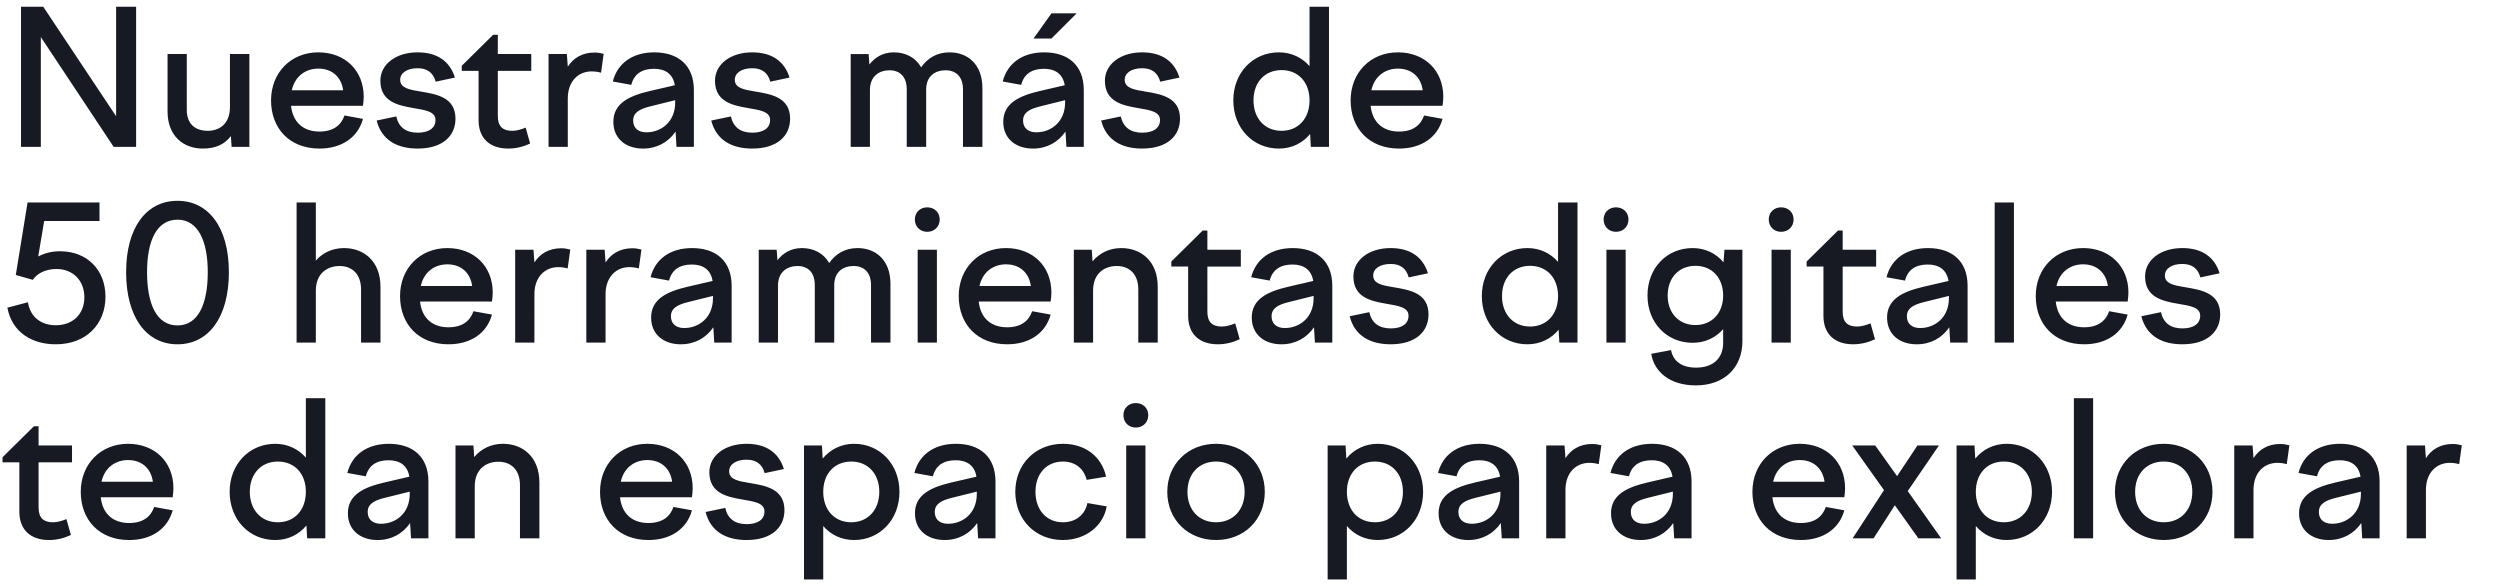 <svg width="562" height="132" viewBox="0 0 562 132" fill="none" xmlns="http://www.w3.org/2000/svg"><path d="M4.725 33.02h4.452V8.324l16.38 24.696h5.04V1.52h-4.494v24.612L9.723 1.52H4.725v31.5zM41.99 12.146h-4.326V25.04c0 5.46 3.486 8.358 7.938 8.358 2.898 0 4.914-.966 6.3-2.814l.168 2.436h3.99V12.146H51.69v11.928c0 3.906-2.52 5.334-4.956 5.334-2.982 0-4.746-1.638-4.746-4.746V12.146zM71.81 33.398c5.04 0 8.652-2.52 9.786-6.678l-4.158-.756c-.756 2.226-2.562 3.612-5.628 3.612-3.486 0-5.964-1.932-6.384-5.796h16.17c.084-.672.168-1.386.168-2.016 0-5.922-4.2-9.996-10.206-9.996-6.174 0-10.626 4.578-10.626 10.794 0 6.3 4.158 10.836 10.878 10.836zm-.252-17.976c3.066 0 5.166 1.848 5.586 4.872h-11.55c.714-3.234 3.192-4.872 5.964-4.872zm22.308 17.976c5.712 0 8.526-2.898 8.526-6.72 0-4.788-4.242-5.502-7.77-6.09-2.52-.42-4.662-.756-4.662-2.646 0-1.554 1.554-2.604 3.906-2.604 2.142 0 3.528.966 4.074 3.024l4.326-.924c-1.134-3.654-3.948-5.67-8.4-5.67-4.872 0-8.358 2.688-8.358 6.384 0 4.704 3.948 5.544 7.392 6.132 2.646.462 4.998.756 4.998 2.688 0 1.89-1.596 2.856-3.99 2.856-2.646 0-4.284-1.218-4.83-3.654l-4.41.924c1.092 4.326 4.536 6.3 9.198 6.3zm9.937-18.606v1.134h3.78v11.088c0 4.032 2.478 6.384 6.678 6.384 1.722 0 3.402-.42 4.914-1.134l-1.008-3.57c-1.05.42-2.058.714-3.024.714-2.1 0-3.234-.966-3.234-3.318V15.926h7.518v-3.78h-7.518V7.82h-1.05l-7.056 6.972zm19.511 18.228h4.326V22.142c0-3.948 2.436-6.09 5.334-6.09.714 0 1.428.084 2.142.294l.588-4.242c-.798-.21-1.344-.294-2.058-.294-2.772 0-4.788 1.26-6.006 3.192l-.21-2.856h-4.116V33.02zm28.764 0h3.906V20.252c0-5.586-3.528-8.484-8.904-8.484-4.998 0-8.316 2.562-9.324 6.552l4.158.756c.63-2.478 2.436-3.612 5.124-3.612 2.478 0 4.242 1.134 4.662 3.696l-5.628 1.302c-4.662 1.092-8.19 2.772-8.19 6.93 0 3.78 2.814 6.006 6.678 6.006 3.108 0 5.67-1.428 7.308-3.822l.21 3.444zm-9.744-5.922c0-1.806 1.47-2.604 3.864-3.192l5.586-1.386v.504c0 4.452-3.234 6.72-6.468 6.72-1.848 0-2.982-.966-2.982-2.646zm26.755 6.3c5.712 0 8.526-2.898 8.526-6.72 0-4.788-4.242-5.502-7.77-6.09-2.52-.42-4.662-.756-4.662-2.646 0-1.554 1.554-2.604 3.906-2.604 2.142 0 3.528.966 4.074 3.024l4.326-.924c-1.134-3.654-3.948-5.67-8.4-5.67-4.872 0-8.358 2.688-8.358 6.384 0 4.704 3.948 5.544 7.392 6.132 2.646.462 4.998.756 4.998 2.688 0 1.89-1.596 2.856-3.99 2.856-2.646 0-4.284-1.218-4.83-3.654l-4.41.924c1.092 4.326 4.536 6.3 9.198 6.3zm22.147-.378h4.326V20.252c0-3.192 2.142-4.452 4.41-4.452 2.31 0 3.864 1.428 3.864 4.284V33.02h4.368V20.126c0-3.108 2.1-4.326 4.368-4.326 2.31 0 3.906 1.428 3.906 4.284V33.02h4.368V19.79c0-5.292-3.276-8.022-7.392-8.022-2.94 0-4.998 1.386-6.384 3.36-1.26-2.226-3.528-3.36-6.132-3.36-2.478 0-4.242 1.134-5.502 2.73l-.168-2.352h-4.032V33.02zM236.37 2.99l-4.032 5.67h4.032l5.67-5.67h-5.67zm3.36 30.03h3.906V20.252c0-5.586-3.528-8.484-8.904-8.484-4.998 0-8.316 2.562-9.324 6.552l4.158.756c.63-2.478 2.436-3.612 5.124-3.612 2.478 0 4.242 1.134 4.662 3.696l-5.628 1.302c-4.662 1.092-8.19 2.772-8.19 6.93 0 3.78 2.814 6.006 6.678 6.006 3.108 0 5.67-1.428 7.308-3.822l.21 3.444zm-9.744-5.922c0-1.806 1.47-2.604 3.864-3.192l5.586-1.386v.504c0 4.452-3.234 6.72-6.468 6.72-1.848 0-2.982-.966-2.982-2.646zm26.754 6.3c5.712 0 8.526-2.898 8.526-6.72 0-4.788-4.242-5.502-7.77-6.09-2.52-.42-4.662-.756-4.662-2.646 0-1.554 1.554-2.604 3.906-2.604 2.142 0 3.528.966 4.074 3.024l4.326-.924c-1.134-3.654-3.948-5.67-8.4-5.67-4.872 0-8.358 2.688-8.358 6.384 0 4.704 3.948 5.544 7.392 6.132 2.646.462 4.998.756 4.998 2.688 0 1.89-1.596 2.856-3.99 2.856-2.646 0-4.284-1.218-4.83-3.654l-4.41.924c1.092 4.326 4.536 6.3 9.198 6.3zm42.013-.378V1.52h-4.368v13.356c-1.68-1.932-4.074-3.108-6.888-3.108-5.838 0-10.248 4.578-10.248 10.794 0 6.258 4.41 10.836 10.248 10.836 2.856 0 5.334-1.218 7.014-3.276l.168 2.898h4.074zm-10.668-17.262c3.78 0 6.3 2.73 6.3 6.804s-2.52 6.846-6.3 6.846c-3.738 0-6.3-2.772-6.3-6.846s2.562-6.804 6.3-6.804zm26.415 17.64c5.04 0 8.652-2.52 9.786-6.678l-4.158-.756c-.756 2.226-2.562 3.612-5.628 3.612-3.486 0-5.964-1.932-6.384-5.796h16.17c.084-.672.168-1.386.168-2.016 0-5.922-4.2-9.996-10.206-9.996-6.174 0-10.626 4.578-10.626 10.794 0 6.3 4.158 10.836 10.878 10.836zm-.252-17.976c3.066 0 5.166 1.848 5.586 4.872h-11.55c.714-3.234 3.192-4.872 5.964-4.872zM23.709 66.688c0-5.964-4.074-10.206-10.206-10.206-1.806 0-3.402.378-4.914 1.176l1.344-7.98h12.432V45.52H6.195L3.55 61.816l3.822 1.092c1.008-1.512 2.982-2.436 5.334-2.436 3.654 0 6.258 2.562 6.258 6.342 0 3.822-2.604 6.3-6.426 6.3-2.94 0-5.67-1.512-6.258-5.166l-4.62 1.218c1.05 5.628 5.628 8.232 10.878 8.232 6.804 0 11.172-4.494 11.172-10.71zm16.193 10.71c6.972 0 11.55-6.048 11.55-16.212 0-10.08-4.578-16.044-11.55-16.044s-11.55 5.964-11.55 16.044c0 10.164 4.578 16.212 11.55 16.212zm0-28.014c4.578 0 6.804 4.704 6.804 11.802 0 7.224-2.184 11.97-6.804 11.97-4.662 0-6.846-4.746-6.846-11.97 0-7.098 2.184-11.802 6.846-11.802zm26.77 27.636H71V65.344c0-3.99 2.688-5.544 5.334-5.544 2.772 0 4.83 1.764 4.83 5.25v11.97h4.368V64.462c0-5.754-3.739-8.694-8.19-8.694-2.73 0-4.872 1.134-6.342 2.814V45.52h-4.326v31.5zm34.137.378c5.04 0 8.652-2.52 9.786-6.678l-4.158-.756c-.756 2.226-2.562 3.612-5.628 3.612-3.486 0-5.964-1.932-6.384-5.796h16.17c.084-.672.168-1.386.168-2.016 0-5.922-4.2-9.996-10.206-9.996-6.174 0-10.626 4.578-10.626 10.794 0 6.3 4.158 10.836 10.878 10.836zm-.252-17.976c3.066 0 5.166 1.848 5.586 4.872h-11.55c.714-3.234 3.192-4.872 5.964-4.872zm15.252 17.598h4.326V66.142c0-3.948 2.436-6.09 5.334-6.09.714 0 1.428.084 2.142.294l.588-4.242c-.798-.21-1.344-.294-2.058-.294-2.772 0-4.788 1.26-6.006 3.192l-.21-2.856h-4.116V77.02zm15.996 0h4.326V66.142c0-3.948 2.436-6.09 5.334-6.09.714 0 1.428.084 2.142.294l.588-4.242c-.798-.21-1.344-.294-2.058-.294-2.772 0-4.788 1.26-6.006 3.192l-.21-2.856h-4.116V77.02zm28.764 0h3.906V64.252c0-5.586-3.528-8.484-8.904-8.484-4.998 0-8.316 2.562-9.324 6.552l4.158.756c.63-2.478 2.436-3.612 5.124-3.612 2.478 0 4.242 1.134 4.662 3.696l-5.628 1.302c-4.662 1.092-8.19 2.772-8.19 6.93 0 3.78 2.814 6.006 6.678 6.006 3.108 0 5.67-1.428 7.308-3.822l.21 3.444zm-9.744-5.922c0-1.806 1.47-2.604 3.864-3.192l5.586-1.386v.504c0 4.452-3.234 6.72-6.468 6.72-1.848 0-2.982-.966-2.982-2.646zm19.74 5.922h4.326V64.252c0-3.192 2.142-4.452 4.41-4.452 2.31 0 3.864 1.428 3.864 4.284V77.02h4.368V64.126c0-3.108 2.1-4.326 4.368-4.326 2.31 0 3.906 1.428 3.906 4.284V77.02h4.368V63.79c0-5.292-3.276-8.022-7.392-8.022-2.94 0-4.998 1.386-6.384 3.36-1.26-2.226-3.528-3.36-6.132-3.36-2.478 0-4.242 1.134-5.502 2.73l-.168-2.352h-4.032V77.02zm35.095-27.678c0 1.596 1.176 2.772 2.772 2.772 1.638 0 2.814-1.176 2.814-2.772 0-1.596-1.176-2.73-2.814-2.73-1.596 0-2.772 1.134-2.772 2.73zm.63 27.678h4.326V56.146h-4.326V77.02zm20.109.378c5.04 0 8.652-2.52 9.786-6.678l-4.158-.756c-.756 2.226-2.562 3.612-5.628 3.612-3.486 0-5.964-1.932-6.384-5.796h16.17c.084-.672.168-1.386.168-2.016 0-5.922-4.2-9.996-10.206-9.996-6.174 0-10.626 4.578-10.626 10.794 0 6.3 4.158 10.836 10.878 10.836zm-.252-17.976c3.066 0 5.166 1.848 5.586 4.872h-11.55c.714-3.234 3.192-4.872 5.964-4.872zm15.252 17.598h4.326V65.344c0-4.032 2.688-5.544 5.334-5.544 2.772 0 4.83 1.764 4.83 5.25v11.97h4.368V64.462c0-5.754-3.738-8.694-8.19-8.694-2.646 0-4.872 1.092-6.468 2.982l-.168-2.604h-4.032V77.02zm21.915-18.228v1.134h3.78v11.088c0 4.032 2.478 6.384 6.678 6.384 1.722 0 3.402-.42 4.914-1.134l-1.008-3.57c-1.05.42-2.058.714-3.024.714-2.1 0-3.234-.966-3.234-3.318V59.926h7.518v-3.78h-7.518V51.82h-1.05l-7.056 6.972zm32.279 18.228h3.906V64.252c0-5.586-3.528-8.484-8.904-8.484-4.998 0-8.316 2.562-9.324 6.552l4.158.756c.63-2.478 2.436-3.612 5.124-3.612 2.478 0 4.242 1.134 4.662 3.696l-5.628 1.302c-4.662 1.092-8.19 2.772-8.19 6.93 0 3.78 2.814 6.006 6.678 6.006 3.108 0 5.67-1.428 7.308-3.822l.21 3.444zm-9.744-5.922c0-1.806 1.47-2.604 3.864-3.192l5.586-1.386v.504c0 4.452-3.234 6.72-6.468 6.72-1.848 0-2.982-.966-2.982-2.646zm26.754 6.3c5.712 0 8.526-2.898 8.526-6.72 0-4.788-4.242-5.502-7.77-6.09-2.52-.42-4.662-.756-4.662-2.646 0-1.554 1.554-2.604 3.906-2.604 2.142 0 3.528.966 4.074 3.024l4.326-.924c-1.134-3.654-3.948-5.67-8.4-5.67-4.872 0-8.358 2.688-8.358 6.384 0 4.704 3.948 5.544 7.392 6.132 2.646.462 4.998.756 4.998 2.688 0 1.89-1.596 2.856-3.99 2.856-2.646 0-4.284-1.218-4.83-3.654l-4.41.924c1.092 4.326 4.536 6.3 9.198 6.3zm42.014-.378v-31.5h-4.368v13.356c-1.68-1.932-4.074-3.108-6.888-3.108-5.838 0-10.248 4.578-10.248 10.794 0 6.258 4.41 10.836 10.248 10.836 2.856 0 5.334-1.218 7.014-3.276l.168 2.898h4.074zm-10.668-17.262c3.78 0 6.3 2.73 6.3 6.804s-2.52 6.846-6.3 6.846c-3.738 0-6.3-2.772-6.3-6.846s2.562-6.804 6.3-6.804zm16.545-10.416c0 1.596 1.176 2.772 2.772 2.772 1.638 0 2.814-1.176 2.814-2.772 0-1.596-1.176-2.73-2.814-2.73-1.596 0-2.772 1.134-2.772 2.73zm.63 27.678h4.326V56.146h-4.326V77.02zm9.231-10.584c0 6.132 4.326 10.626 10.164 10.626 2.772 0 5.166-1.134 6.846-3.066v3.066c0 3.57-2.352 5.586-6.09 5.586-3.234 0-5.166-1.47-5.628-3.948l-4.452.84c.672 4.074 4.2 7.098 10.038 7.098 6.468 0 10.458-4.074 10.458-9.912v-20.58h-4.032l-.21 2.814c-1.68-1.974-4.074-3.192-6.93-3.192-5.838 0-10.164 4.494-10.164 10.668zm4.536 0c0-3.99 2.52-6.678 6.258-6.678 3.696 0 6.216 2.688 6.216 6.678 0 3.948-2.52 6.636-6.216 6.636-3.738 0-6.258-2.688-6.258-6.636zm22.722-17.094c0 1.596 1.176 2.772 2.772 2.772 1.638 0 2.814-1.176 2.814-2.772 0-1.596-1.176-2.73-2.814-2.73-1.596 0-2.772 1.134-2.772 2.73zm.63 27.678h4.326V56.146h-4.326V77.02zm7.887-18.228v1.134h3.78v11.088c0 4.032 2.478 6.384 6.678 6.384 1.722 0 3.402-.42 4.914-1.134l-1.008-3.57c-1.05.42-2.058.714-3.024.714-2.1 0-3.234-.966-3.234-3.318V59.926h7.518v-3.78h-7.518V51.82h-1.05l-7.056 6.972zm32.279 18.228h3.906V64.252c0-5.586-3.528-8.484-8.904-8.484-4.998 0-8.316 2.562-9.324 6.552l4.158.756c.63-2.478 2.436-3.612 5.124-3.612 2.478 0 4.242 1.134 4.662 3.696l-5.628 1.302c-4.662 1.092-8.19 2.772-8.19 6.93 0 3.78 2.814 6.006 6.678 6.006 3.108 0 5.67-1.428 7.308-3.822l.21 3.444zm-9.744-5.922c0-1.806 1.47-2.604 3.864-3.192l5.586-1.386v.504c0 4.452-3.234 6.72-6.468 6.72-1.848 0-2.982-.966-2.982-2.646zm19.74 5.922h4.326v-31.5h-4.326v31.5zm20.109.378c5.04 0 8.652-2.52 9.786-6.678l-4.158-.756c-.756 2.226-2.562 3.612-5.628 3.612-3.486 0-5.964-1.932-6.384-5.796h16.17c.084-.672.168-1.386.168-2.016 0-5.922-4.2-9.996-10.206-9.996-6.174 0-10.626 4.578-10.626 10.794 0 6.3 4.158 10.836 10.878 10.836zm-.252-17.976c3.066 0 5.166 1.848 5.586 4.872h-11.55c.714-3.234 3.192-4.872 5.964-4.872zm22.308 17.976c5.712 0 8.526-2.898 8.526-6.72 0-4.788-4.242-5.502-7.77-6.09-2.52-.42-4.662-.756-4.662-2.646 0-1.554 1.554-2.604 3.906-2.604 2.142 0 3.528.966 4.074 3.024l4.326-.924c-1.134-3.654-3.948-5.67-8.4-5.67-4.872 0-8.358 2.688-8.358 6.384 0 4.704 3.948 5.544 7.392 6.132 2.646.462 4.998.756 4.998 2.688 0 1.89-1.596 2.856-3.99 2.856-2.646 0-4.284-1.218-4.83-3.654l-4.41.924c1.092 4.326 4.536 6.3 9.198 6.3zM.567 102.792v1.134h3.78v11.088c0 4.032 2.478 6.384 6.678 6.384 1.722 0 3.402-.42 4.914-1.134l-1.008-3.57c-1.05.42-2.058.714-3.024.714-2.1 0-3.234-.966-3.234-3.318v-10.164h7.518v-3.78H8.673V95.82h-1.05l-7.056 6.972zm28.465 18.606c5.04 0 8.652-2.52 9.786-6.678l-4.158-.756c-.756 2.226-2.562 3.612-5.628 3.612-3.486 0-5.964-1.932-6.384-5.796h16.17c.084-.672.168-1.386.168-2.016 0-5.922-4.2-9.996-10.206-9.996-6.174 0-10.626 4.578-10.626 10.794 0 6.3 4.158 10.836 10.878 10.836zm-.252-17.976c3.066 0 5.166 1.848 5.586 4.872h-11.55c.714-3.234 3.192-4.872 5.964-4.872zm44.346 17.598v-31.5h-4.368v13.356c-1.68-1.932-4.074-3.108-6.888-3.108-5.838 0-10.248 4.578-10.248 10.794 0 6.258 4.41 10.836 10.248 10.836 2.856 0 5.334-1.218 7.014-3.276l.168 2.898h4.074zm-10.668-17.262c3.78 0 6.3 2.73 6.3 6.804s-2.52 6.846-6.3 6.846c-3.738 0-6.3-2.772-6.3-6.846s2.562-6.804 6.3-6.804zm29.943 17.262h3.906v-12.768c0-5.586-3.528-8.484-8.904-8.484-4.998 0-8.316 2.562-9.324 6.552l4.158.756c.63-2.478 2.436-3.612 5.124-3.612 2.478 0 4.242 1.134 4.662 3.696l-5.628 1.302c-4.662 1.092-8.19 2.772-8.19 6.93 0 3.78 2.814 6.006 6.678 6.006 3.108 0 5.67-1.428 7.308-3.822l.21 3.444zm-9.744-5.922c0-1.806 1.47-2.604 3.864-3.192l5.586-1.386v.504c0 4.452-3.234 6.72-6.468 6.72-1.848 0-2.982-.966-2.982-2.646zm19.74 5.922h4.326v-11.676c0-4.032 2.688-5.544 5.334-5.544 2.772 0 4.83 1.764 4.83 5.25v11.97h4.368v-12.558c0-5.754-3.738-8.694-8.19-8.694-2.646 0-4.872 1.092-6.468 2.982l-.168-2.604h-4.032v20.874zm43.365.378c5.04 0 8.652-2.52 9.786-6.678l-4.158-.756c-.756 2.226-2.562 3.612-5.628 3.612-3.486 0-5.964-1.932-6.384-5.796h16.17c.084-.672.168-1.386.168-2.016 0-5.922-4.2-9.996-10.206-9.996-6.174 0-10.626 4.578-10.626 10.794 0 6.3 4.158 10.836 10.878 10.836zm-.252-17.976c3.066 0 5.166 1.848 5.586 4.872h-11.55c.714-3.234 3.192-4.872 5.964-4.872zm22.308 17.976c5.712 0 8.526-2.898 8.526-6.72 0-4.788-4.242-5.502-7.77-6.09-2.52-.42-4.662-.756-4.662-2.646 0-1.554 1.554-2.604 3.906-2.604 2.142 0 3.528.966 4.074 3.024l4.326-.924c-1.134-3.654-3.948-5.67-8.4-5.67-4.872 0-8.358 2.688-8.358 6.384 0 4.704 3.948 5.544 7.392 6.132 2.646.462 4.998.756 4.998 2.688 0 1.89-1.596 2.856-3.99 2.856-2.646 0-4.284-1.218-4.83-3.654l-4.41.924c1.092 4.326 4.536 6.3 9.198 6.3zm12.919-21.252v30.114h4.326v-12.012c1.68 1.974 4.116 3.15 6.93 3.15 5.796 0 10.206-4.578 10.206-10.836 0-6.216-4.41-10.794-10.206-10.794-2.898 0-5.334 1.26-7.056 3.318l-.168-2.94h-4.032zm10.626 3.612c3.738 0 6.3 2.73 6.3 6.804s-2.562 6.846-6.3 6.846c-3.78 0-6.3-2.772-6.3-6.846s2.52-6.804 6.3-6.804zm28.515 17.262h3.906v-12.768c0-5.586-3.528-8.484-8.904-8.484-4.998 0-8.316 2.562-9.324 6.552l4.158.756c.63-2.478 2.436-3.612 5.124-3.612 2.478 0 4.242 1.134 4.662 3.696l-5.628 1.302c-4.662 1.092-8.19 2.772-8.19 6.93 0 3.78 2.814 6.006 6.678 6.006 3.108 0 5.67-1.428 7.308-3.822l.21 3.444zm-9.744-5.922c0-1.806 1.47-2.604 3.864-3.192l5.586-1.386v.504c0 4.452-3.234 6.72-6.468 6.72-1.848 0-2.982-.966-2.982-2.646zm18.102-4.536c0 6.258 4.536 10.836 10.668 10.836 5.208 0 9.156-3.234 9.87-7.56l-4.326-.756c-.546 2.604-2.52 4.326-5.544 4.326-3.612 0-6.132-2.73-6.132-6.846 0-4.158 2.562-6.804 6.174-6.804 2.772 0 4.704 1.596 5.334 4.116l4.368-.714c-.966-4.452-4.62-7.392-9.702-7.392-6.132 0-10.71 4.536-10.71 10.794zm24.305-17.22c0 1.596 1.176 2.772 2.772 2.772 1.638 0 2.814-1.176 2.814-2.772 0-1.596-1.176-2.73-2.814-2.73-1.596 0-2.772 1.134-2.772 2.73zm.63 27.678h4.326v-20.874h-4.326v20.874zm20.193-21.252c-6.3 0-10.962 4.578-10.962 10.794 0 6.258 4.662 10.836 10.962 10.836 6.342 0 10.962-4.578 10.962-10.836 0-6.216-4.62-10.794-10.962-10.794zm0 3.99c3.822 0 6.426 2.73 6.426 6.804s-2.604 6.846-6.426 6.846-6.426-2.772-6.426-6.846 2.604-6.804 6.426-6.804zm25.088-3.612v30.114h4.326v-12.012c1.68 1.974 4.116 3.15 6.93 3.15 5.796 0 10.206-4.578 10.206-10.836 0-6.216-4.41-10.794-10.206-10.794-2.898 0-5.334 1.26-7.056 3.318l-.168-2.94h-4.032zm10.626 3.612c3.738 0 6.3 2.73 6.3 6.804s-2.562 6.846-6.3 6.846c-3.78 0-6.3-2.772-6.3-6.846s2.52-6.804 6.3-6.804zm28.515 17.262h3.906v-12.768c0-5.586-3.528-8.484-8.904-8.484-4.998 0-8.316 2.562-9.324 6.552l4.158.756c.63-2.478 2.436-3.612 5.124-3.612 2.478 0 4.242 1.134 4.662 3.696l-5.628 1.302c-4.662 1.092-8.19 2.772-8.19 6.93 0 3.78 2.814 6.006 6.678 6.006 3.108 0 5.67-1.428 7.308-3.822l.21 3.444zm-9.744-5.922c0-1.806 1.47-2.604 3.864-3.192l5.586-1.386v.504c0 4.452-3.234 6.72-6.468 6.72-1.848 0-2.982-.966-2.982-2.646zm19.74 5.922h4.326v-10.878c0-3.948 2.436-6.09 5.334-6.09.714 0 1.428.084 2.142.294l.588-4.242c-.798-.21-1.344-.294-2.058-.294-2.772 0-4.788 1.26-6.006 3.192l-.21-2.856h-4.116v20.874zm28.764 0h3.906v-12.768c0-5.586-3.528-8.484-8.904-8.484-4.998 0-8.316 2.562-9.324 6.552l4.158.756c.63-2.478 2.436-3.612 5.124-3.612 2.478 0 4.242 1.134 4.662 3.696l-5.628 1.302c-4.662 1.092-8.19 2.772-8.19 6.93 0 3.78 2.814 6.006 6.678 6.006 3.108 0 5.67-1.428 7.308-3.822l.21 3.444zm-9.744-5.922c0-1.806 1.47-2.604 3.864-3.192l5.586-1.386v.504c0 4.452-3.234 6.72-6.468 6.72-1.848 0-2.982-.966-2.982-2.646zm38.208 6.3c5.04 0 8.652-2.52 9.786-6.678l-4.158-.756c-.756 2.226-2.562 3.612-5.628 3.612-3.486 0-5.964-1.932-6.384-5.796h16.17c.084-.672.168-1.386.168-2.016 0-5.922-4.2-9.996-10.206-9.996-6.174 0-10.626 4.578-10.626 10.794 0 6.3 4.158 10.836 10.878 10.836zm-.252-17.976c3.066 0 5.166 1.848 5.586 4.872h-11.55c.714-3.234 3.192-4.872 5.964-4.872zm16.983-3.276h-5.166l7.14 10.038-7.056 10.836h4.704l4.788-7.434 5.292 7.434h5.124l-7.518-10.626 7.014-10.248h-4.83l-4.578 6.888-4.914-6.888zm18.285 0v30.114h4.326v-12.012c1.68 1.974 4.116 3.15 6.93 3.15 5.796 0 10.206-4.578 10.206-10.836 0-6.216-4.41-10.794-10.206-10.794-2.898 0-5.334 1.26-7.056 3.318l-.168-2.94h-4.032zm10.626 3.612c3.738 0 6.3 2.73 6.3 6.804s-2.562 6.846-6.3 6.846c-3.78 0-6.3-2.772-6.3-6.846s2.52-6.804 6.3-6.804zm15.747 17.262h4.326v-31.5h-4.326v31.5zm20.193-21.252c-6.3 0-10.962 4.578-10.962 10.794 0 6.258 4.662 10.836 10.962 10.836 6.342 0 10.962-4.578 10.962-10.836 0-6.216-4.62-10.794-10.962-10.794zm0 3.99c3.822 0 6.426 2.73 6.426 6.804s-2.604 6.846-6.426 6.846-6.426-2.772-6.426-6.846 2.604-6.804 6.426-6.804zm15.859 17.262h4.326v-10.878c0-3.948 2.436-6.09 5.334-6.09.714 0 1.428.084 2.142.294l.588-4.242c-.798-.21-1.344-.294-2.058-.294-2.772 0-4.788 1.26-6.006 3.192l-.21-2.856h-4.116v20.874zm28.765 0h3.906v-12.768c0-5.586-3.528-8.484-8.904-8.484-4.998 0-8.316 2.562-9.324 6.552l4.158.756c.63-2.478 2.436-3.612 5.124-3.612 2.478 0 4.242 1.134 4.662 3.696l-5.628 1.302c-4.662 1.092-8.19 2.772-8.19 6.93 0 3.78 2.814 6.006 6.678 6.006 3.108 0 5.67-1.428 7.308-3.822l.21 3.444zm-9.744-5.922c0-1.806 1.47-2.604 3.864-3.192l5.586-1.386v.504c0 4.452-3.234 6.72-6.468 6.72-1.848 0-2.982-.966-2.982-2.646zm19.739 5.922h4.326v-10.878c0-3.948 2.436-6.09 5.334-6.09.714 0 1.428.084 2.142.294l.588-4.242c-.798-.21-1.344-.294-2.058-.294-2.772 0-4.788 1.26-6.006 3.192l-.21-2.856h-4.116v20.874z" fill="#171A22"/></svg>